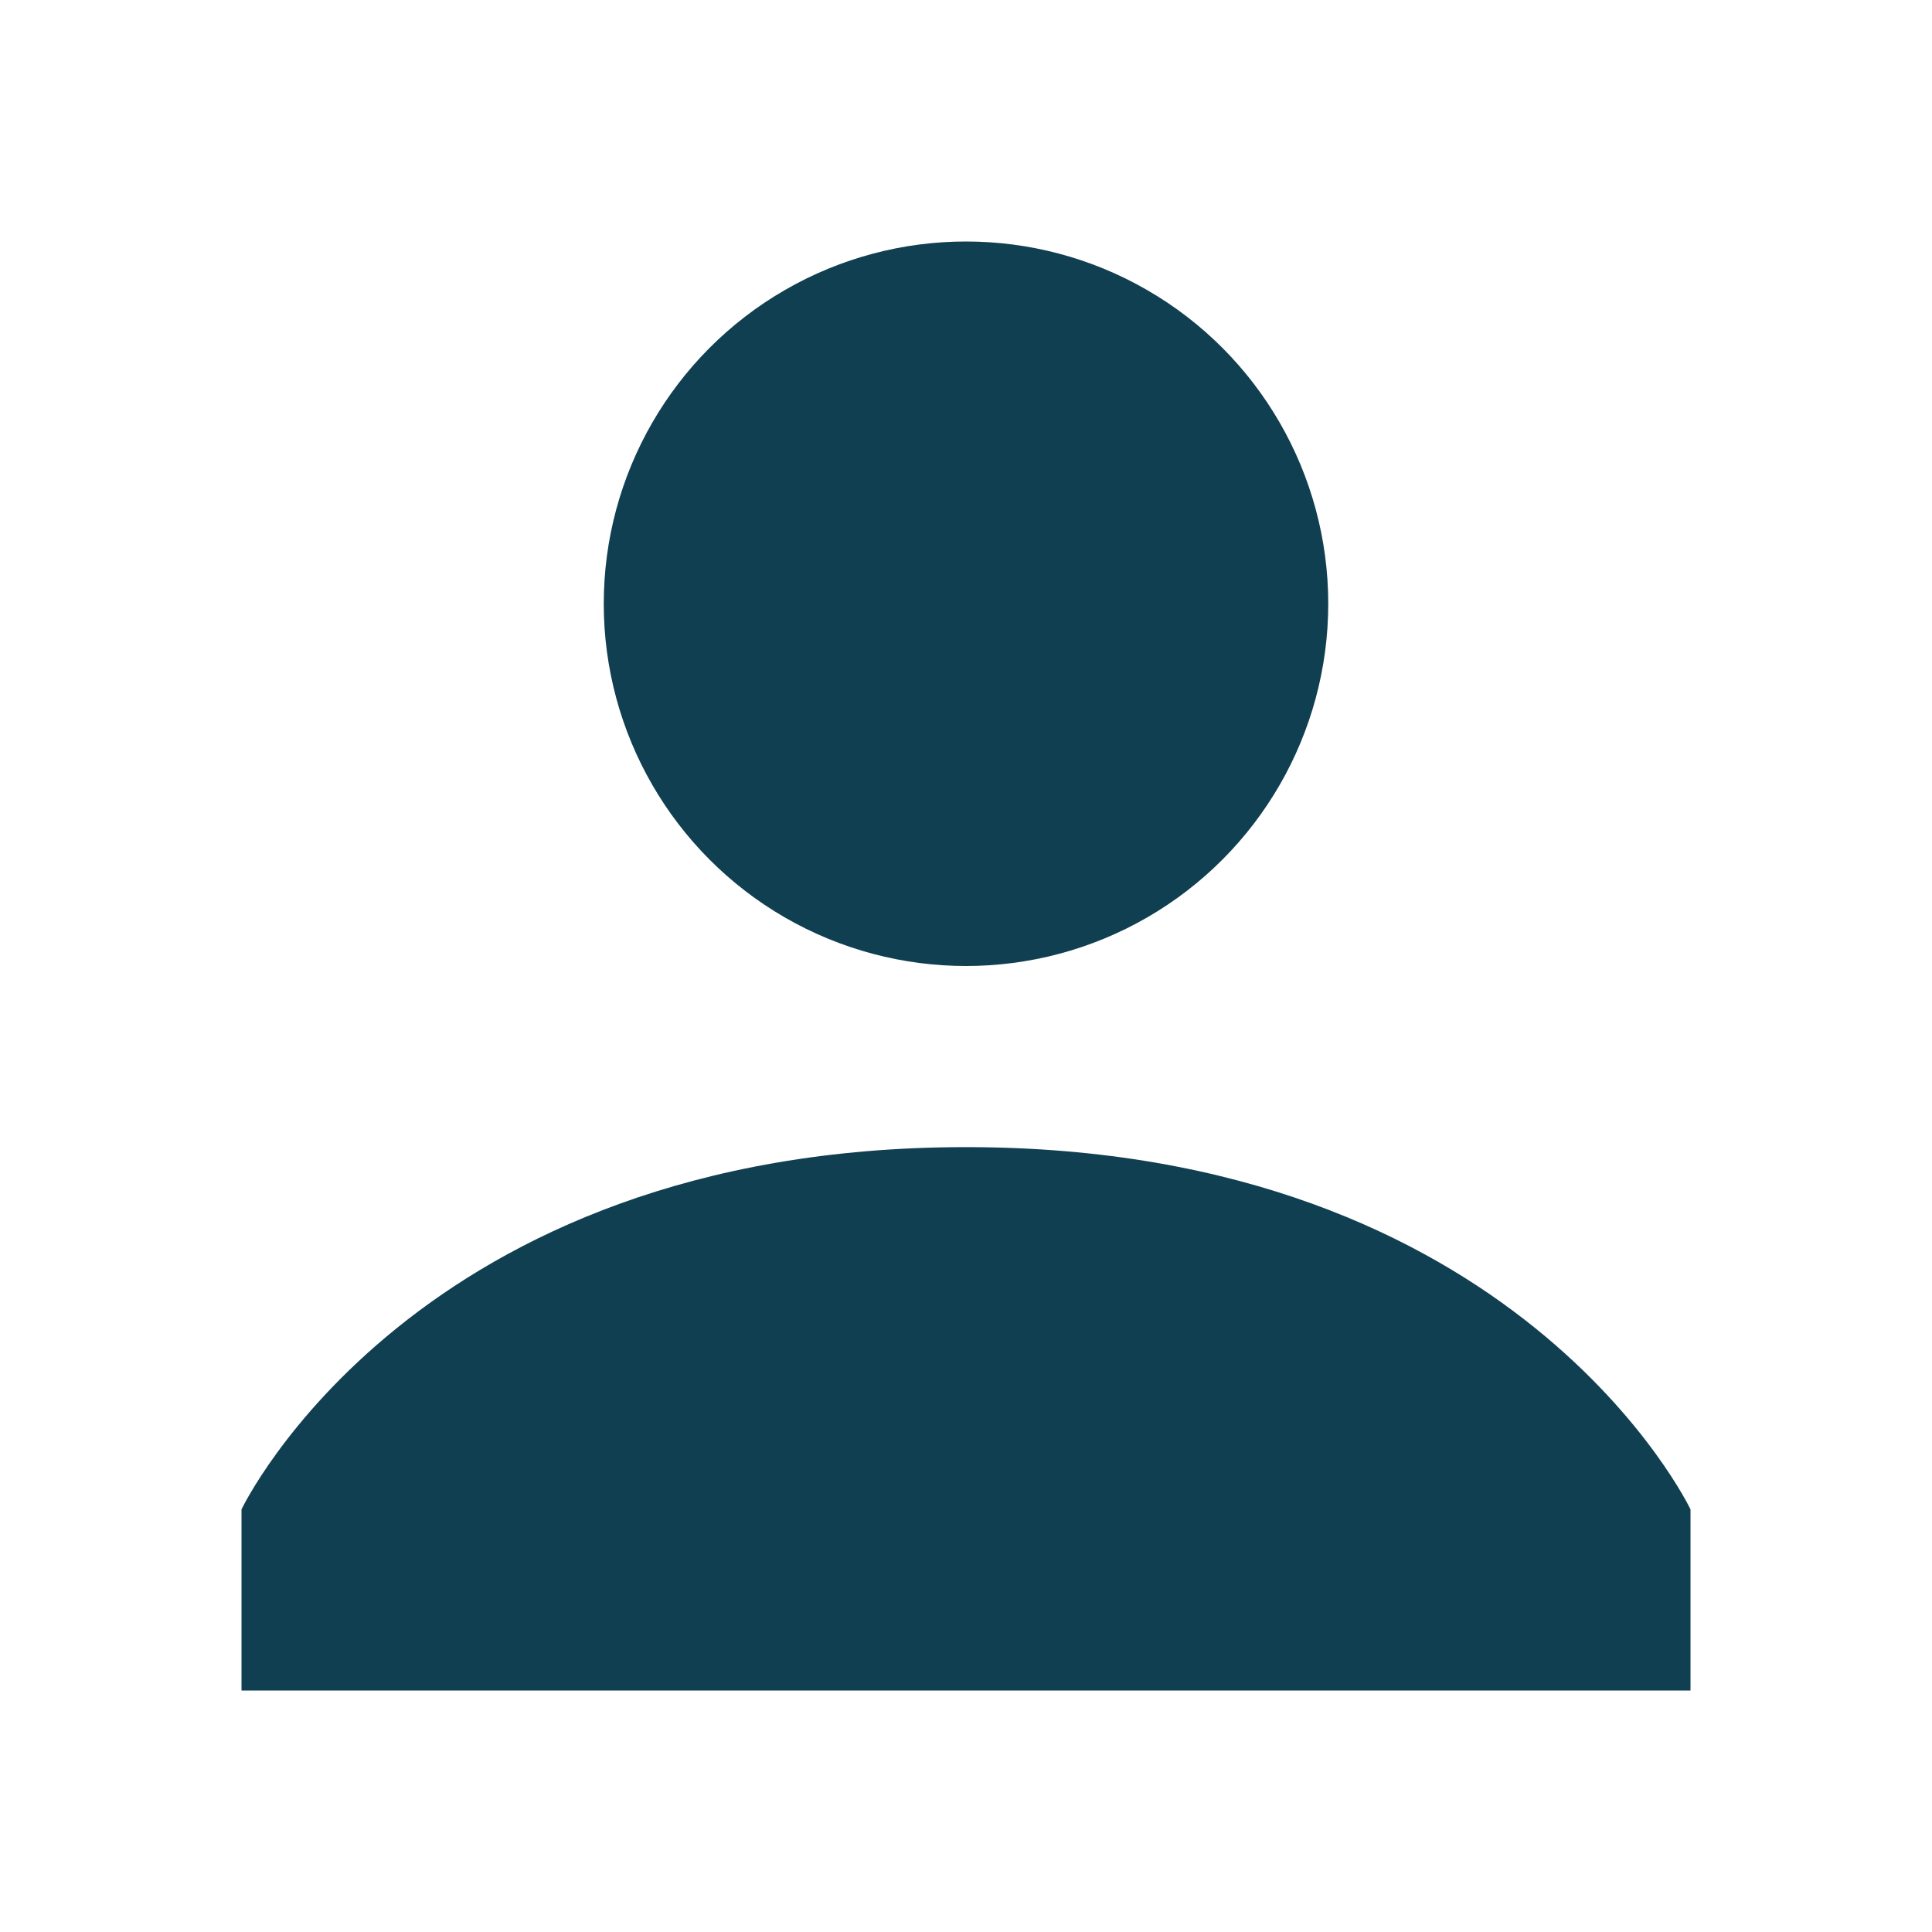 <svg xmlns="http://www.w3.org/2000/svg" preserveAspectRatio="none" viewBox="-6 -6 48 48">
<circle fill="#103F51" cx="18" cy="9" r="9"/>
<path fill="#103F51" d="M18,22.5c-13.725,0-18,9-18,9V36h36v-4.5C36,31.5,31.725,22.5,18,22.5z"/>
</svg>
